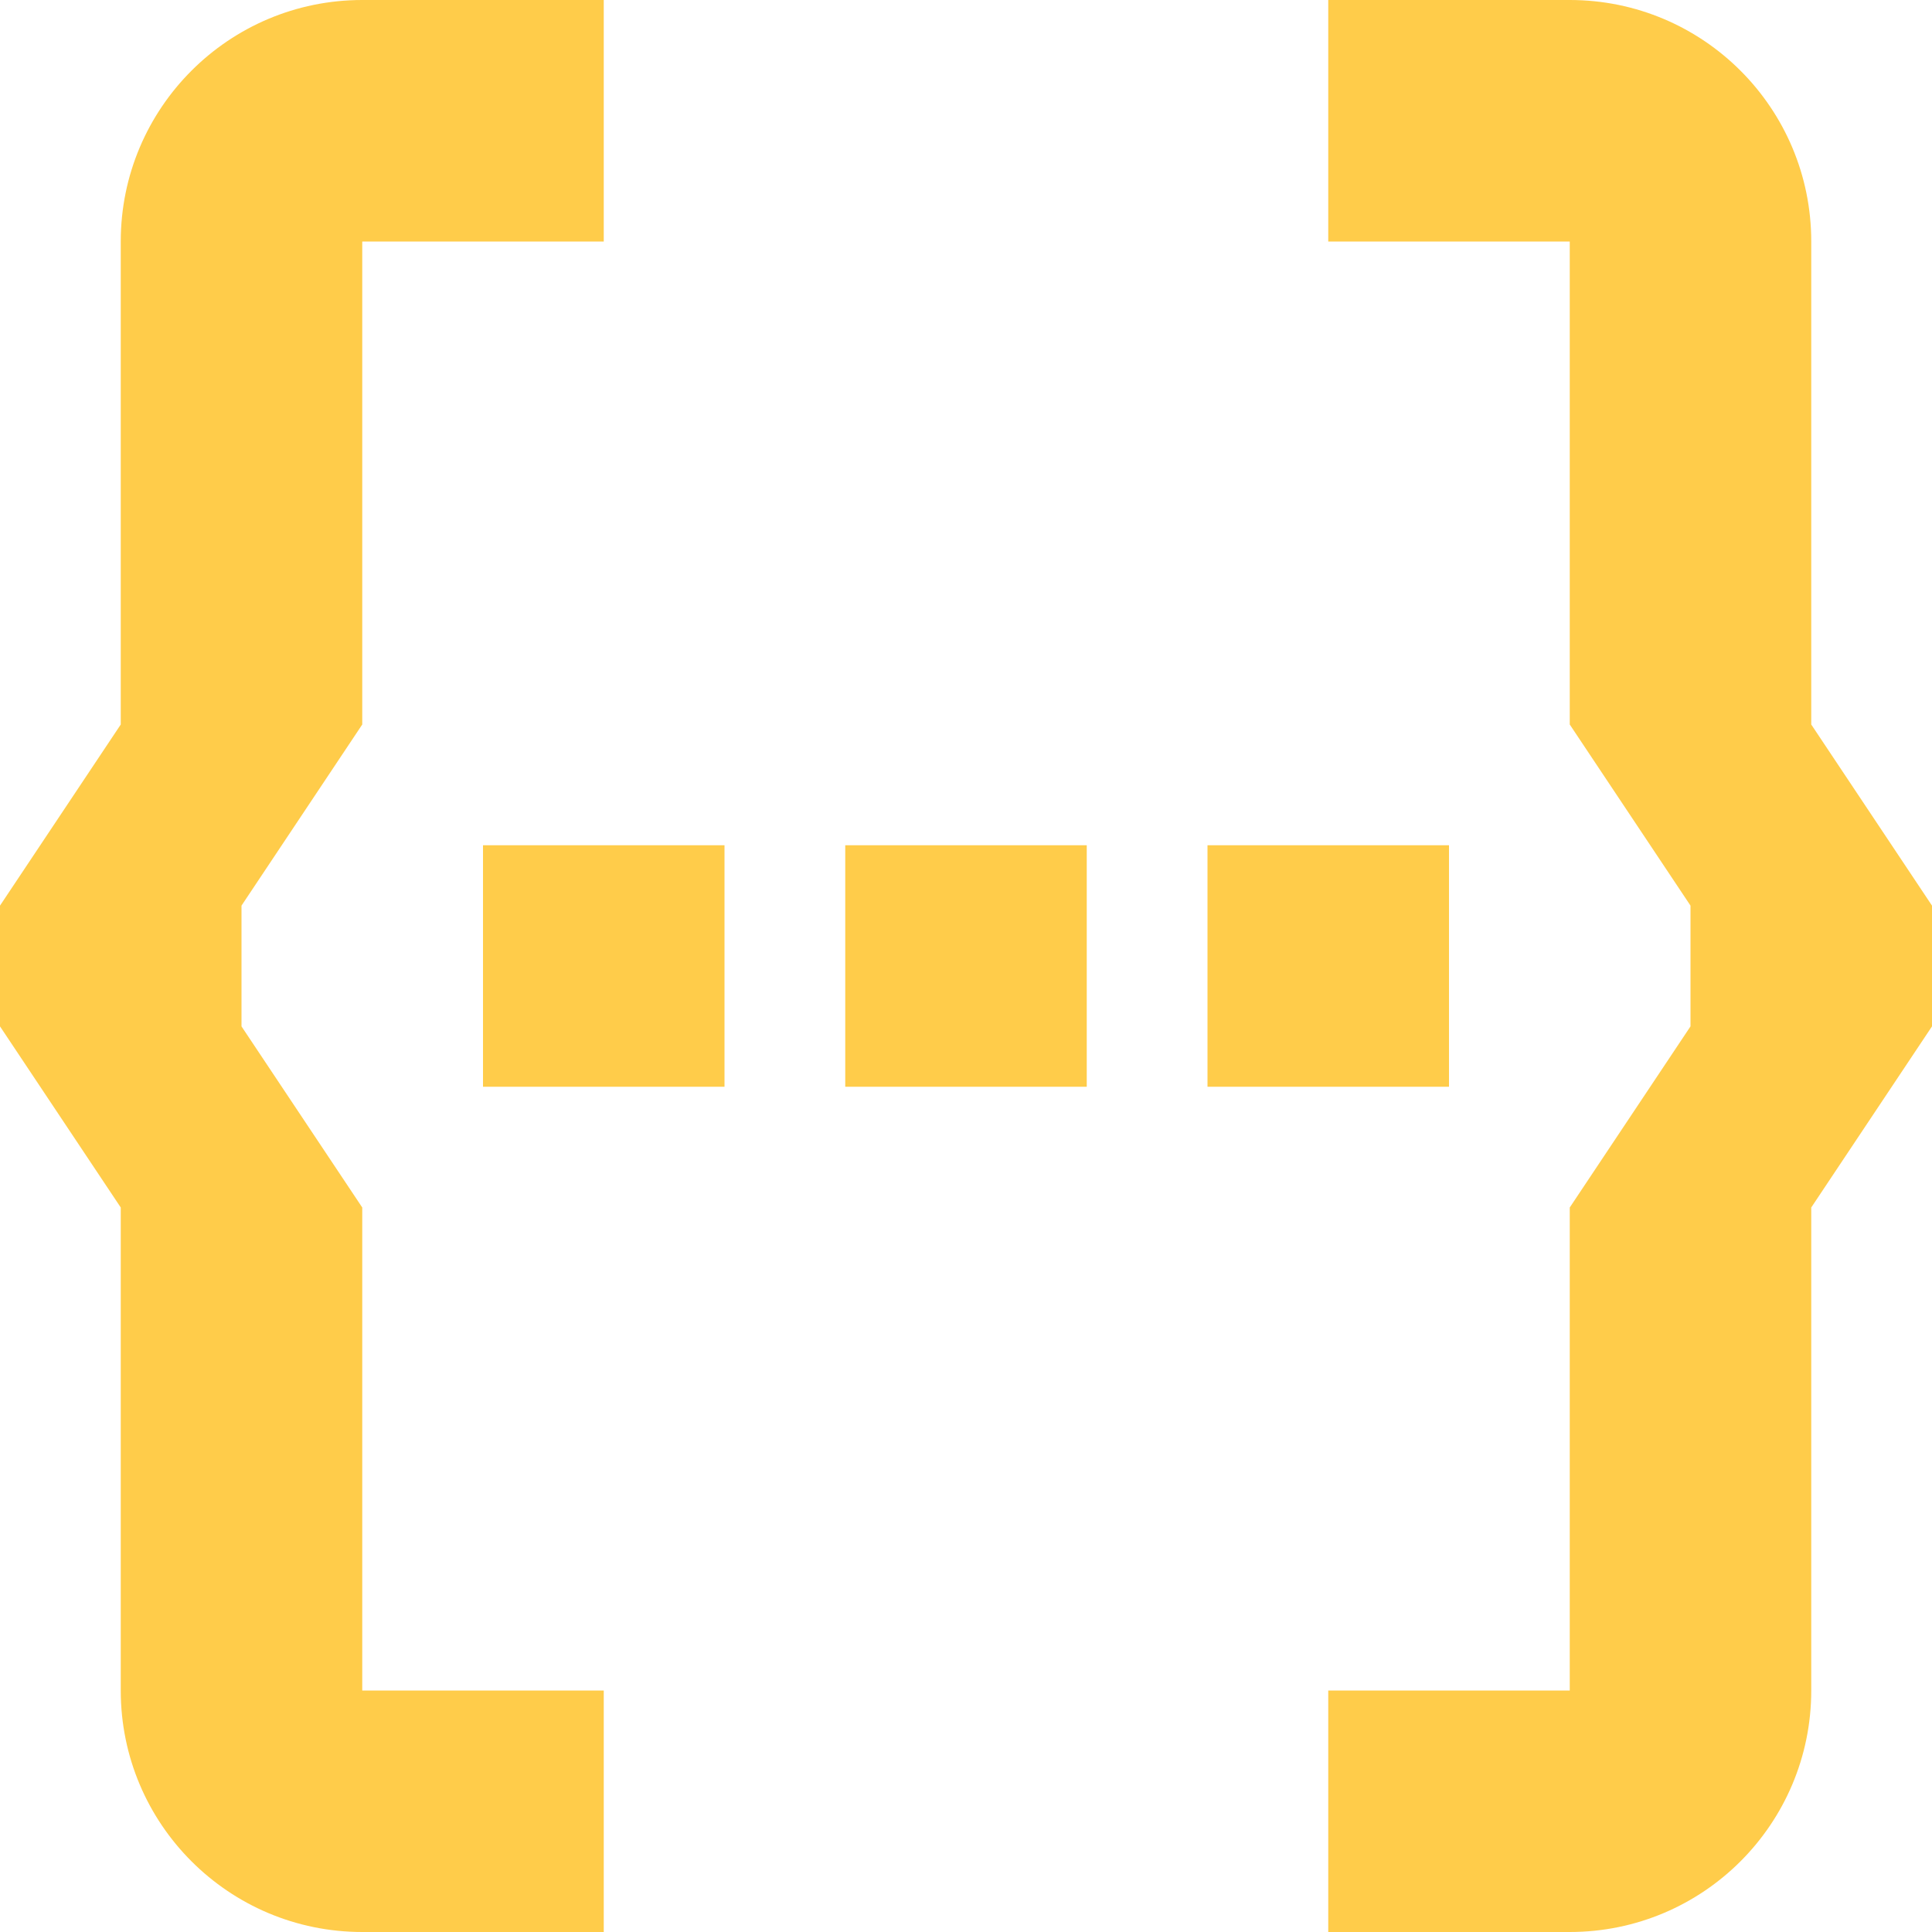<svg width="16" height="16" viewBox="0 0 16 16" fill="none" xmlns="http://www.w3.org/2000/svg">
<g clip-path="url(#clip0_821_825)">
<path d="M11 0H13C14.105 0 15 0.895 15 2V6L16 7.5V8.5L15 10V14C15 15.105 14.105 16 13 16H11V14H13V10L14 8.5V7.5L13 6V2H11V0Z" fill="#FFCC4A"/>
<rect x="4" y="7" width="2" height="2" fill="#FFCC4A"/>
<rect x="7" y="7" width="2" height="2" fill="#FFCC4A"/>
<rect x="10" y="7" width="2" height="2" fill="#FFCC4A"/>
<path d="M5 0H3C1.895 0 1 0.895 1 2V6L0 7.5V8.5L1 10V14C1 15.105 1.895 16 3 16H5V14H3V10L2 8.5V7.5L3 6V2H5V0Z" fill="#FFCC4A"/>
</g>
<defs>
<clipPath id="clip0_821_825">
<rect width="16" height="16" fill="white"/>
</clipPath>
</defs>
</svg>
